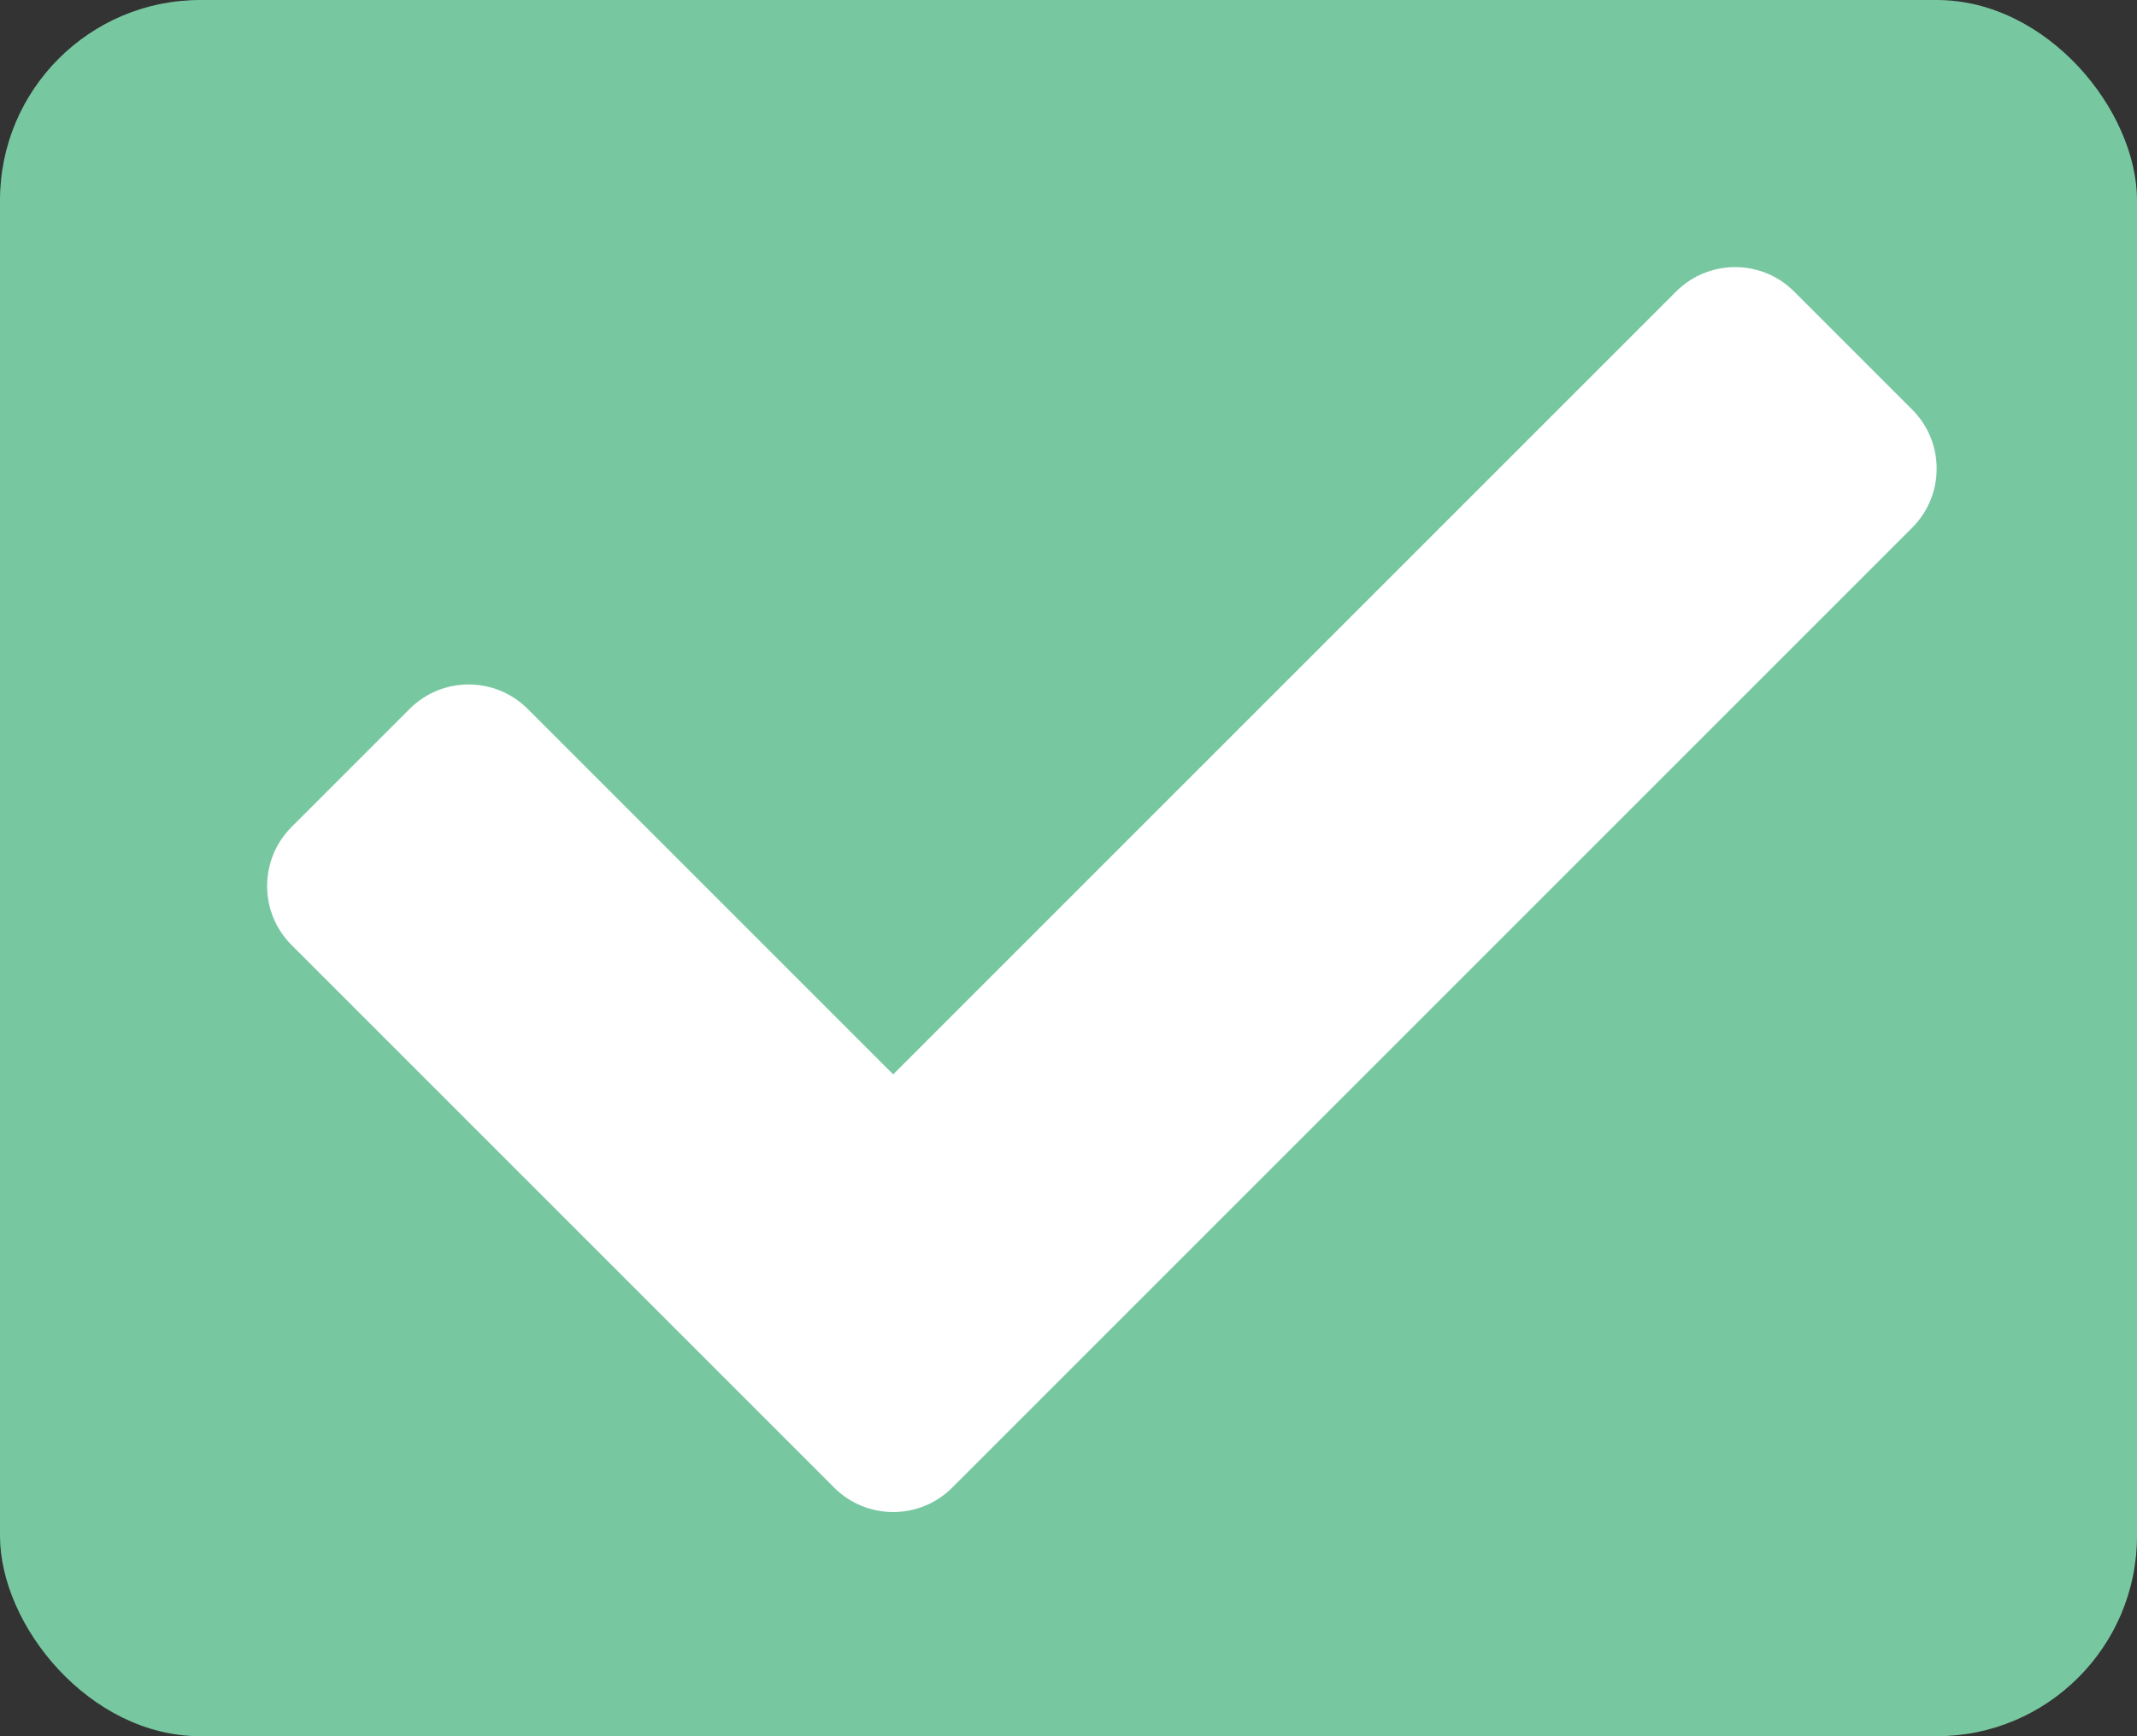 <svg width="32" height="26" viewBox="0 0 32 26" fill="none" xmlns="http://www.w3.org/2000/svg">
<rect x="0" y="0" width="32" height="26" fill="#333333" stroke="none"/>
<rect width="32" height="26" rx="3" fill="#77C8A1"/>
<path d="M12.491 22.277L4.366 14.152C3.878 13.664 3.878 12.872 4.366 12.384L6.134 10.616C6.622 10.128 7.413 10.128 7.902 10.616L13.375 16.089L25.098 4.366C25.587 3.878 26.378 3.878 26.866 4.366L28.634 6.134C29.122 6.622 29.122 7.413 28.634 7.902L14.259 22.277C13.771 22.765 12.979 22.765 12.491 22.277Z" fill="white"/>
</svg>
